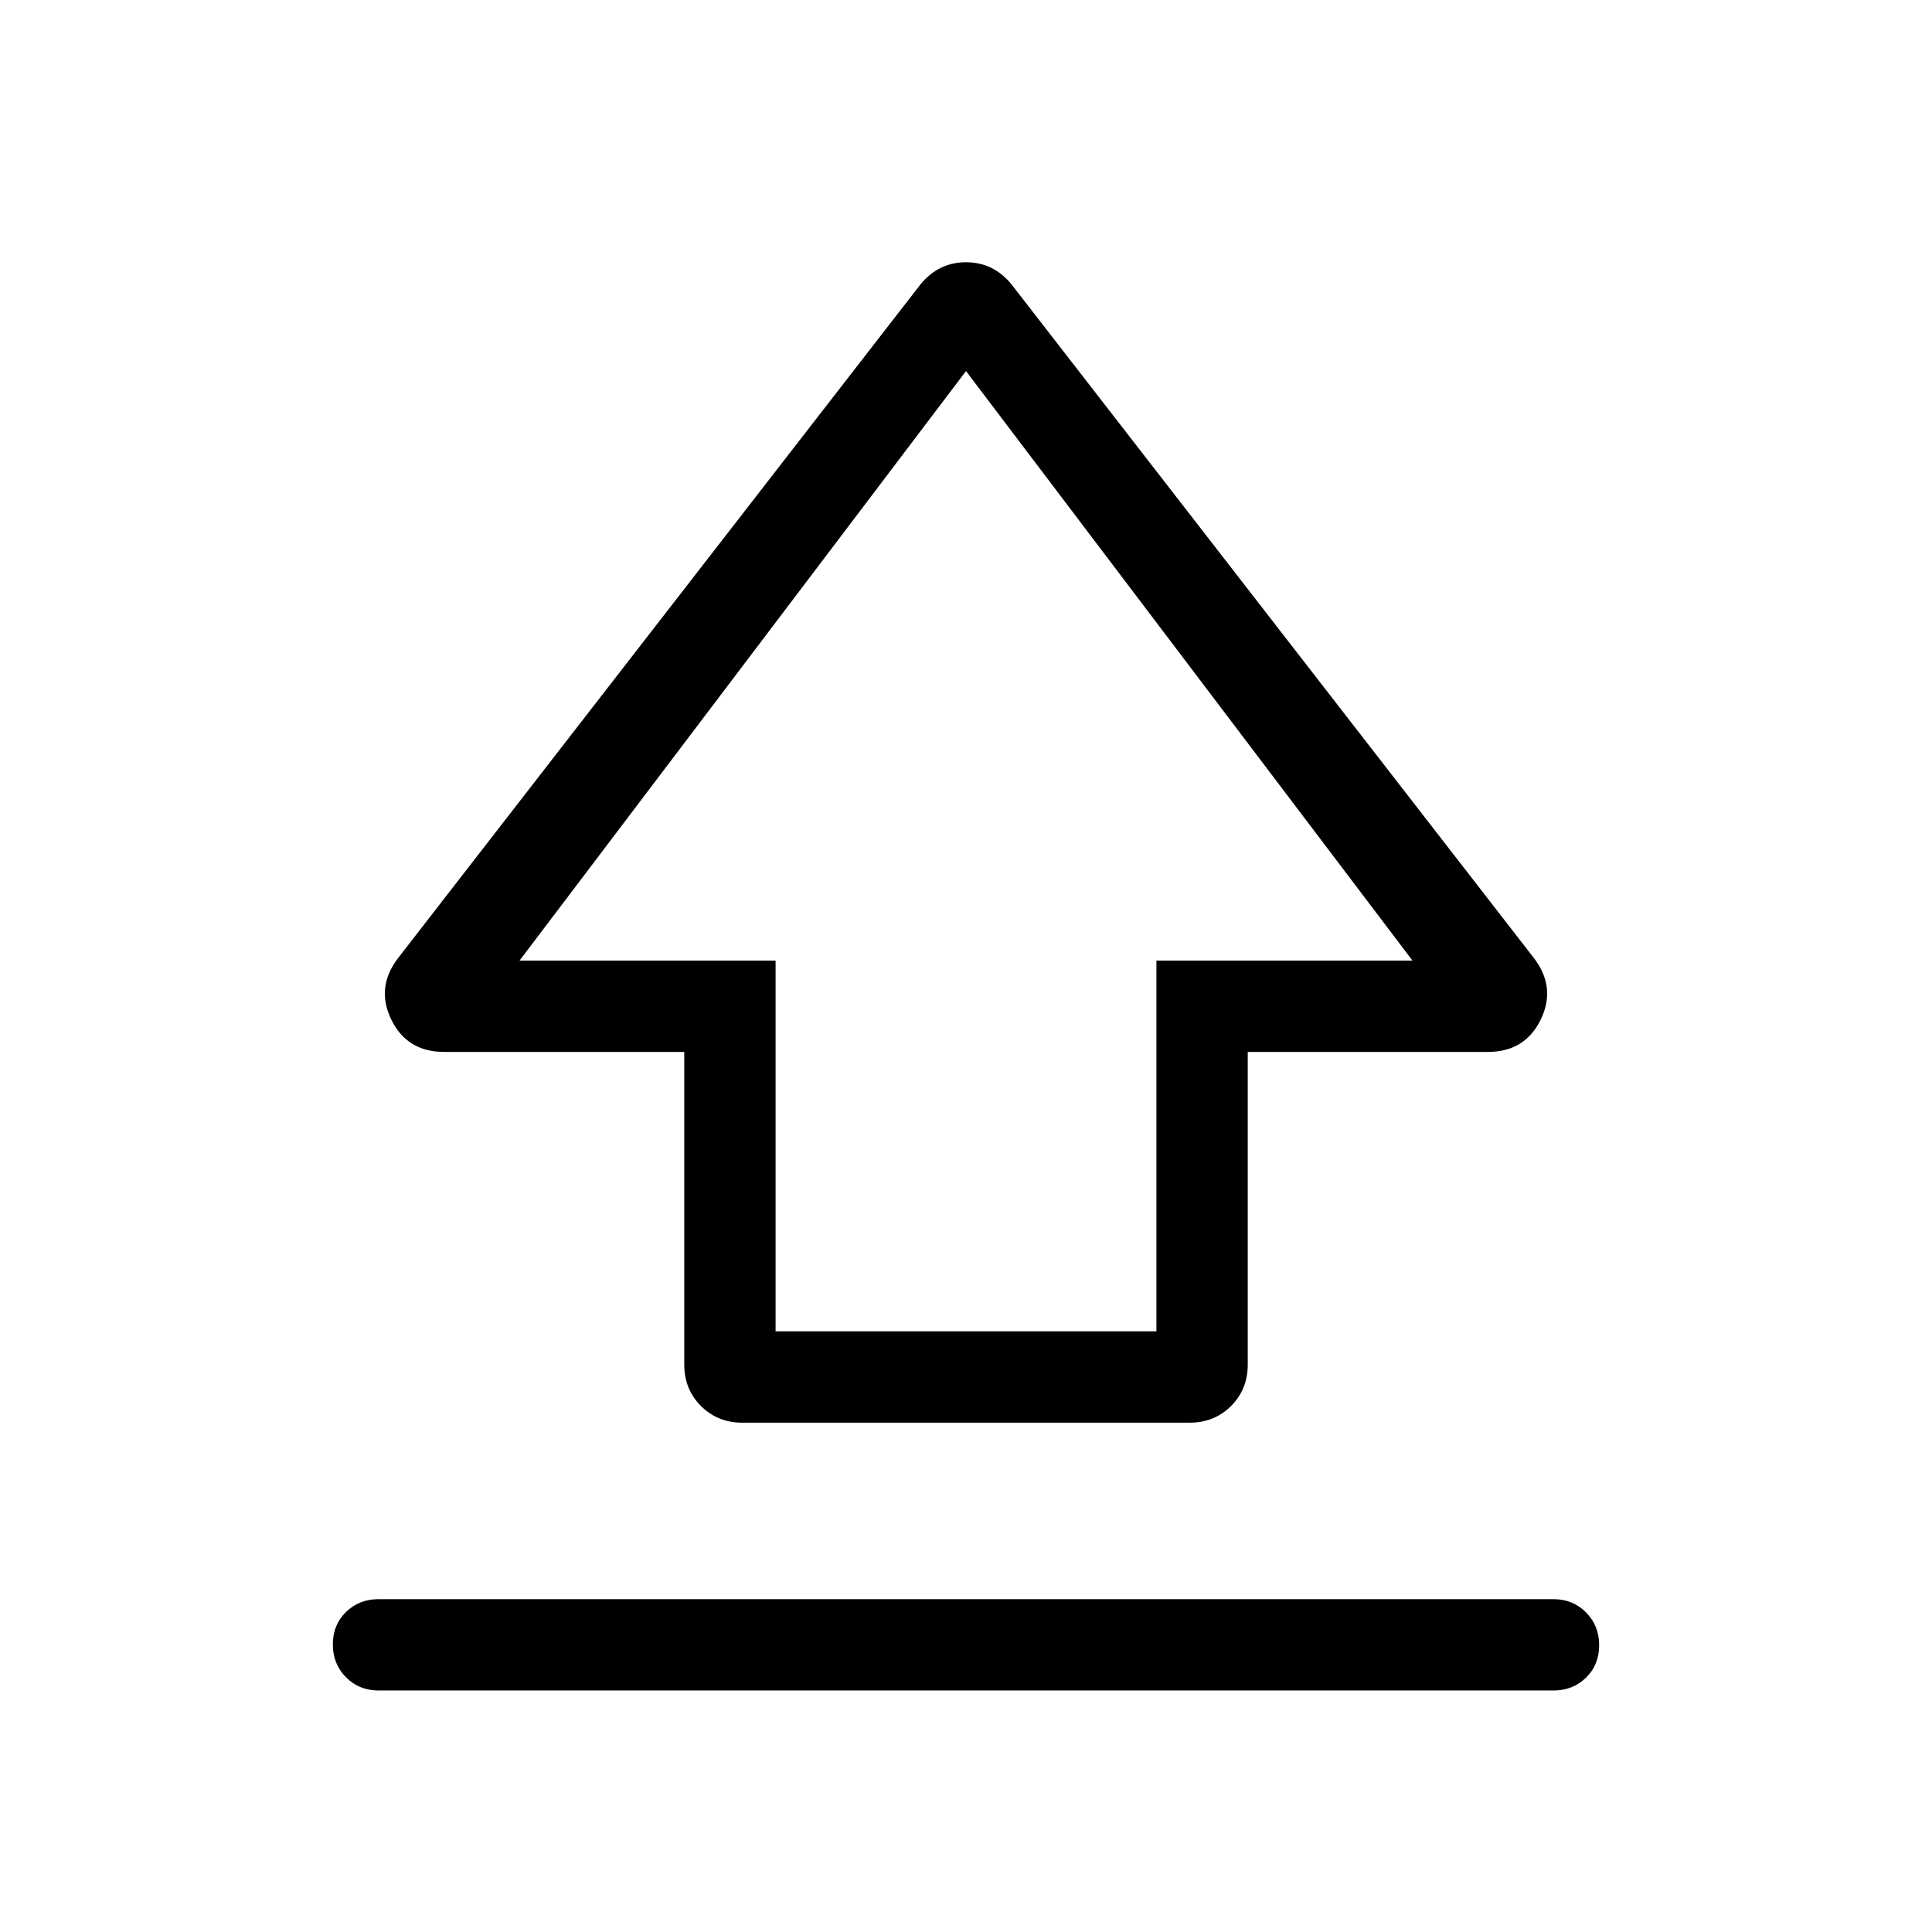 <svg xmlns="http://www.w3.org/2000/svg" width="48" height="48" viewBox="0 -960 960 960"><path d="M340.001-281.925v-155.383H220.654q-18.397 0-26.217-16.039-7.819-16.038 3.412-30.653l259.536-334.69q9.018-11 22.624-11 13.606 0 22.606 11L762.151-484q11.231 14.615 3.412 30.653-7.82 16.039-26.217 16.039H619.999v155.383q0 12.259-8.294 20.552-8.293 8.294-20.553 8.294H368.848q-12.26 0-20.553-8.294-8.294-8.293-8.294-20.552Zm45.384-16.538h189.23v-184.229h127.23L480-775.615 258.155-482.692h127.23v184.229ZM480-537.231ZM188.078-120.003q-9.644 0-16.168-6.58-6.524-6.58-6.524-16.307 0-9.728 6.524-16.112 6.524-6.384 16.168-6.384h583.844q9.644 0 16.168 6.58 6.524 6.58 6.524 16.307 0 9.727-6.524 16.112-6.524 6.384-16.168 6.384H188.078Z"/></svg>